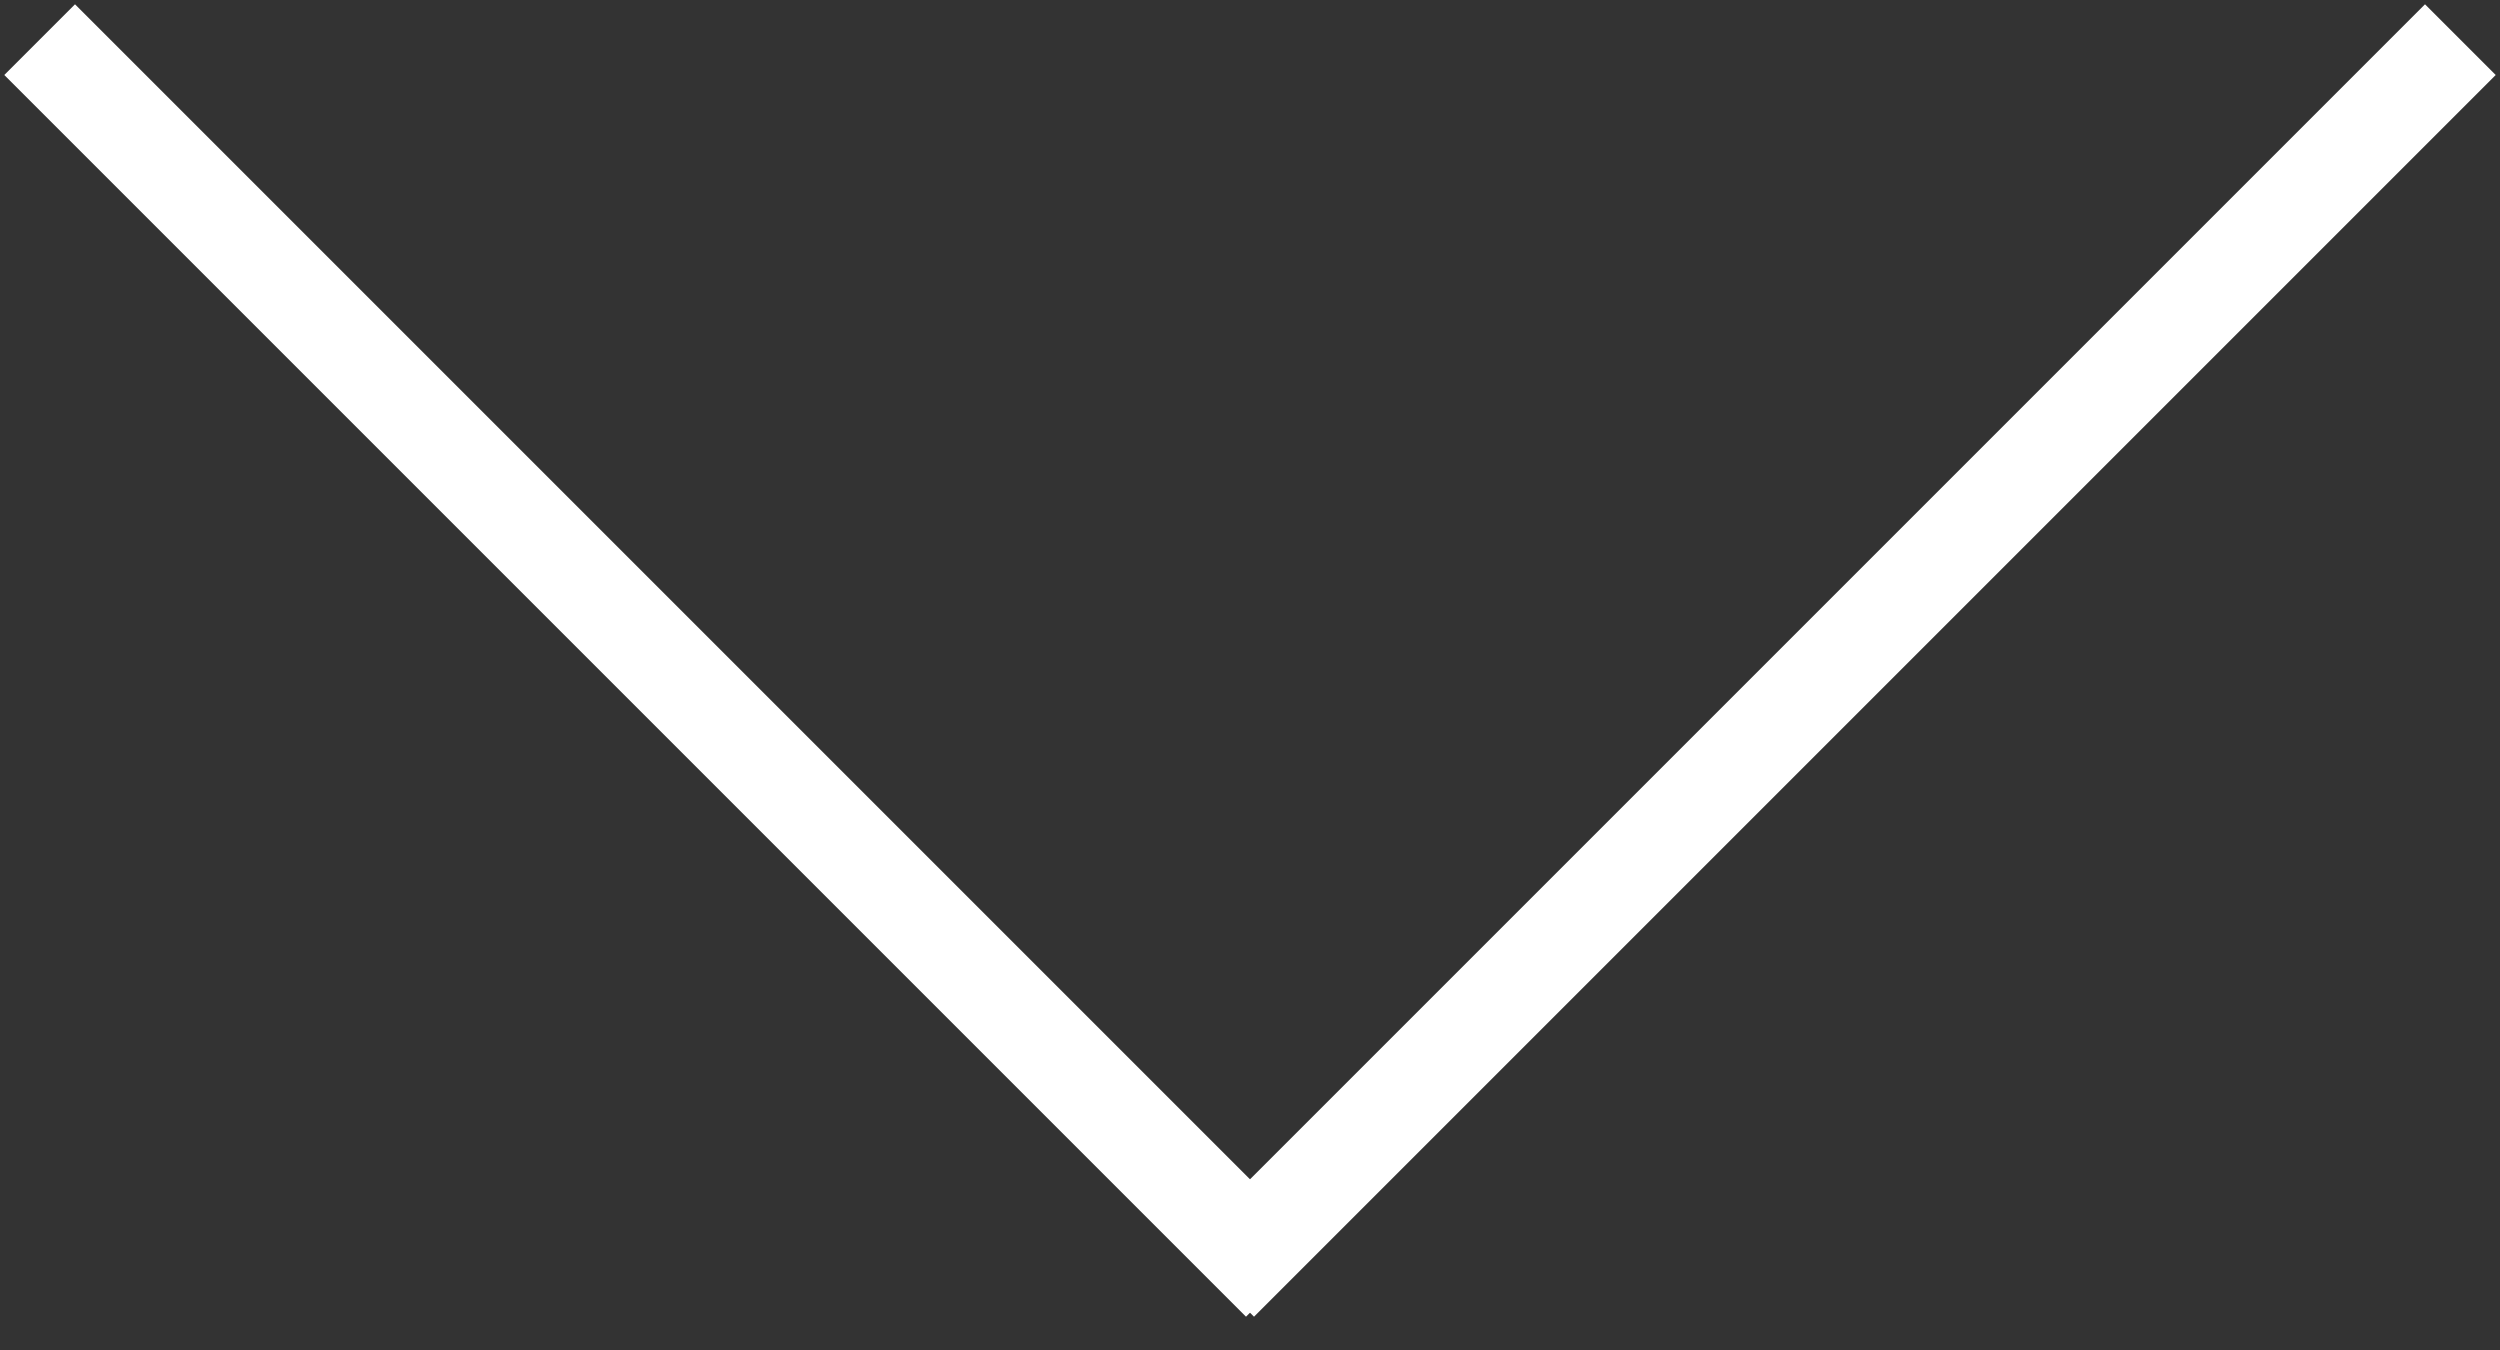 <?xml version="1.0" encoding="UTF-8" standalone="no"?>
<svg width="50px" height="27px" viewBox="0 0 50 27" version="1.1" xmlns="http://www.w3.org/2000/svg" xmlns:xlink="http://www.w3.org/1999/xlink" xmlns:sketch="http://www.bohemiancoding.com/sketch/ns">
    <rect x="0" y="0" width="50" height="27" fill="#333333" stroke="none"/>
    <!-- Generator: Sketch 3.3 (11970) - http://www.bohemiancoding.com/sketch -->
    <title>Line + Line</title>
    <desc>Created with Sketch.</desc>
    <defs></defs>
    <g id="Page-1" stroke="none" stroke-width="1" fill="none" fill-rule="evenodd" sketch:type="MSPage">
        <g id="Desktop-HD" sketch:type="MSArtboardGroup" transform="translate(-695, -666)" stroke-linecap="square" stroke="#FFFFFF" stroke-width="2">
            <g id="Line-+-Line" sketch:type="MSLayerGroup" transform="translate(696, 667)">
                <path d="M0.5,0.5 L23.92,23.92" id="Line" sketch:type="MSShapeGroup"></path>
                <path d="M24.5,0.5 L47.92,23.92" id="Line" sketch:type="MSShapeGroup" transform="translate(36, 12) scale(-1, 1) translate(-36, -12) "></path>
            </g>
        </g>
    </g>
</svg>